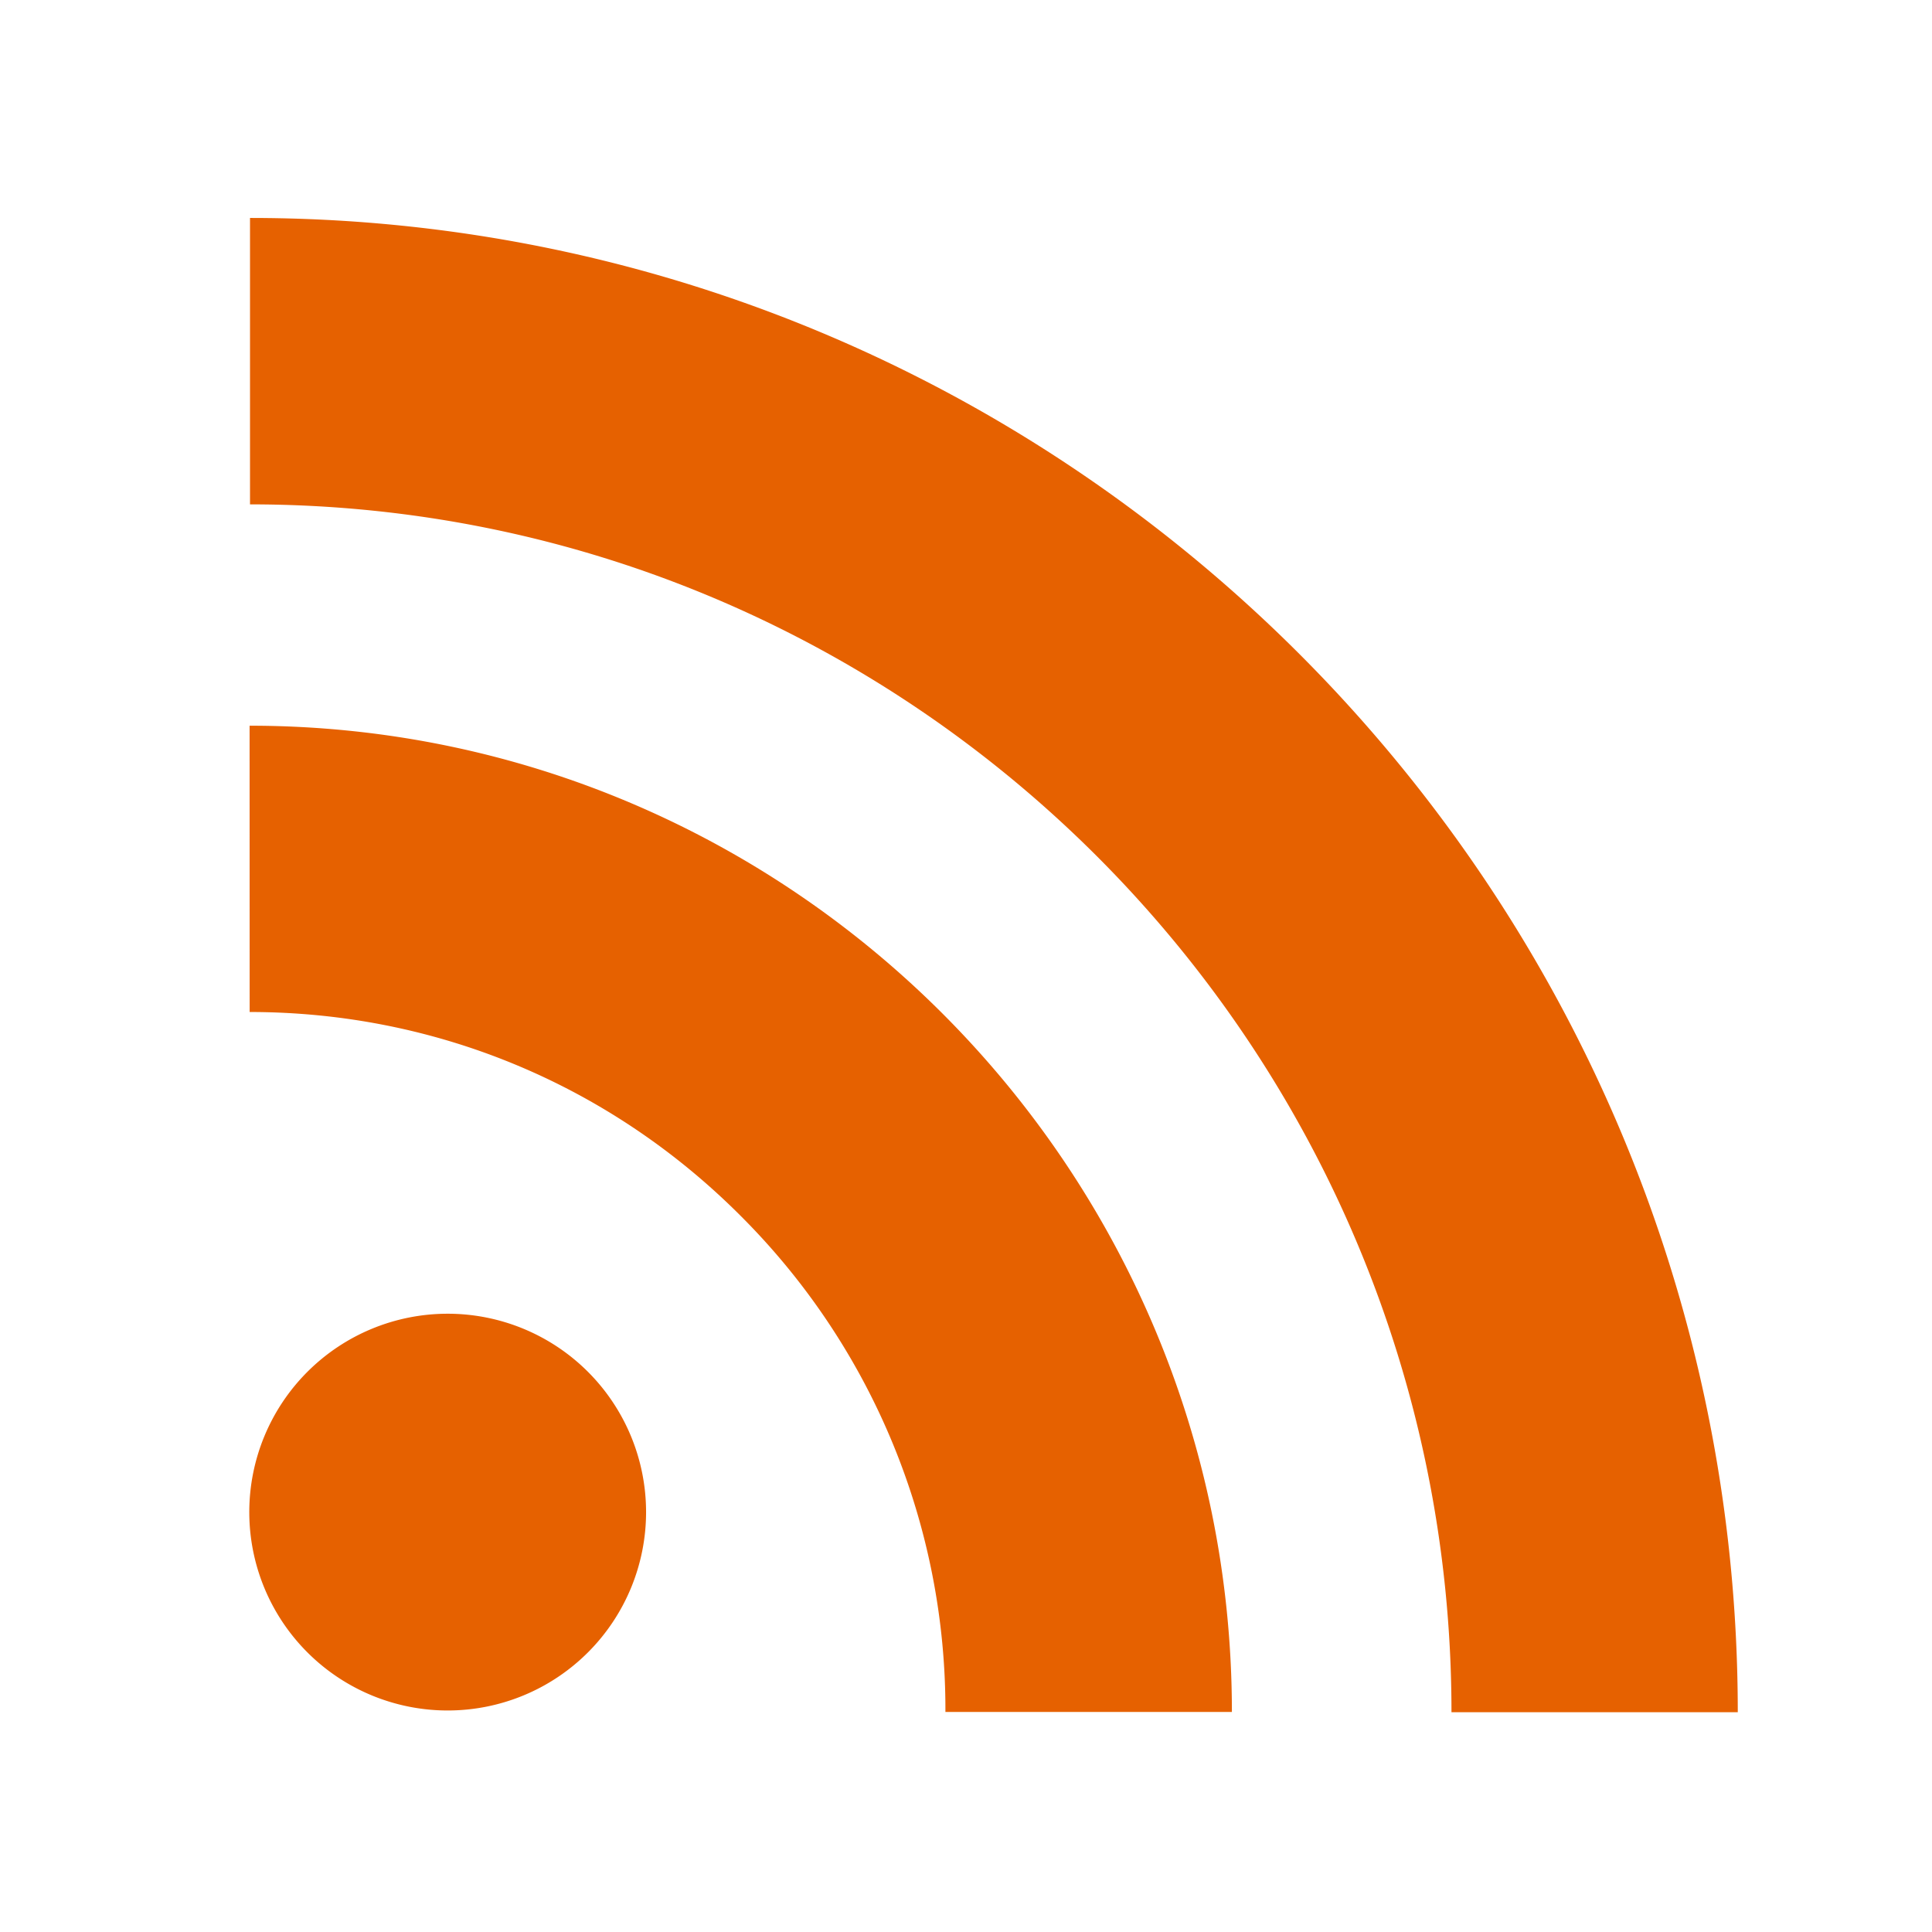 <svg xmlns="http://www.w3.org/2000/svg" width="1em" height="1em" viewBox="0 0 32 32">
	<path fill="#e66100" d="M4.135 16.762c3.078 0 5.972 1.205 8.146 3.39a11.54 11.54 0 0 1 3.378 8.203h4.745c0-9.008-7.3-16.335-16.27-16.335zm.006-8.408c10.974 0 19.9 8.975 19.9 20.006h4.742c0-13.646-11.054-24.75-24.642-24.75zm6.56 16.69a3.286 3.286 0 1 1-6.572.002a3.286 3.286 0 0 1 6.572-.001z" />
</svg>